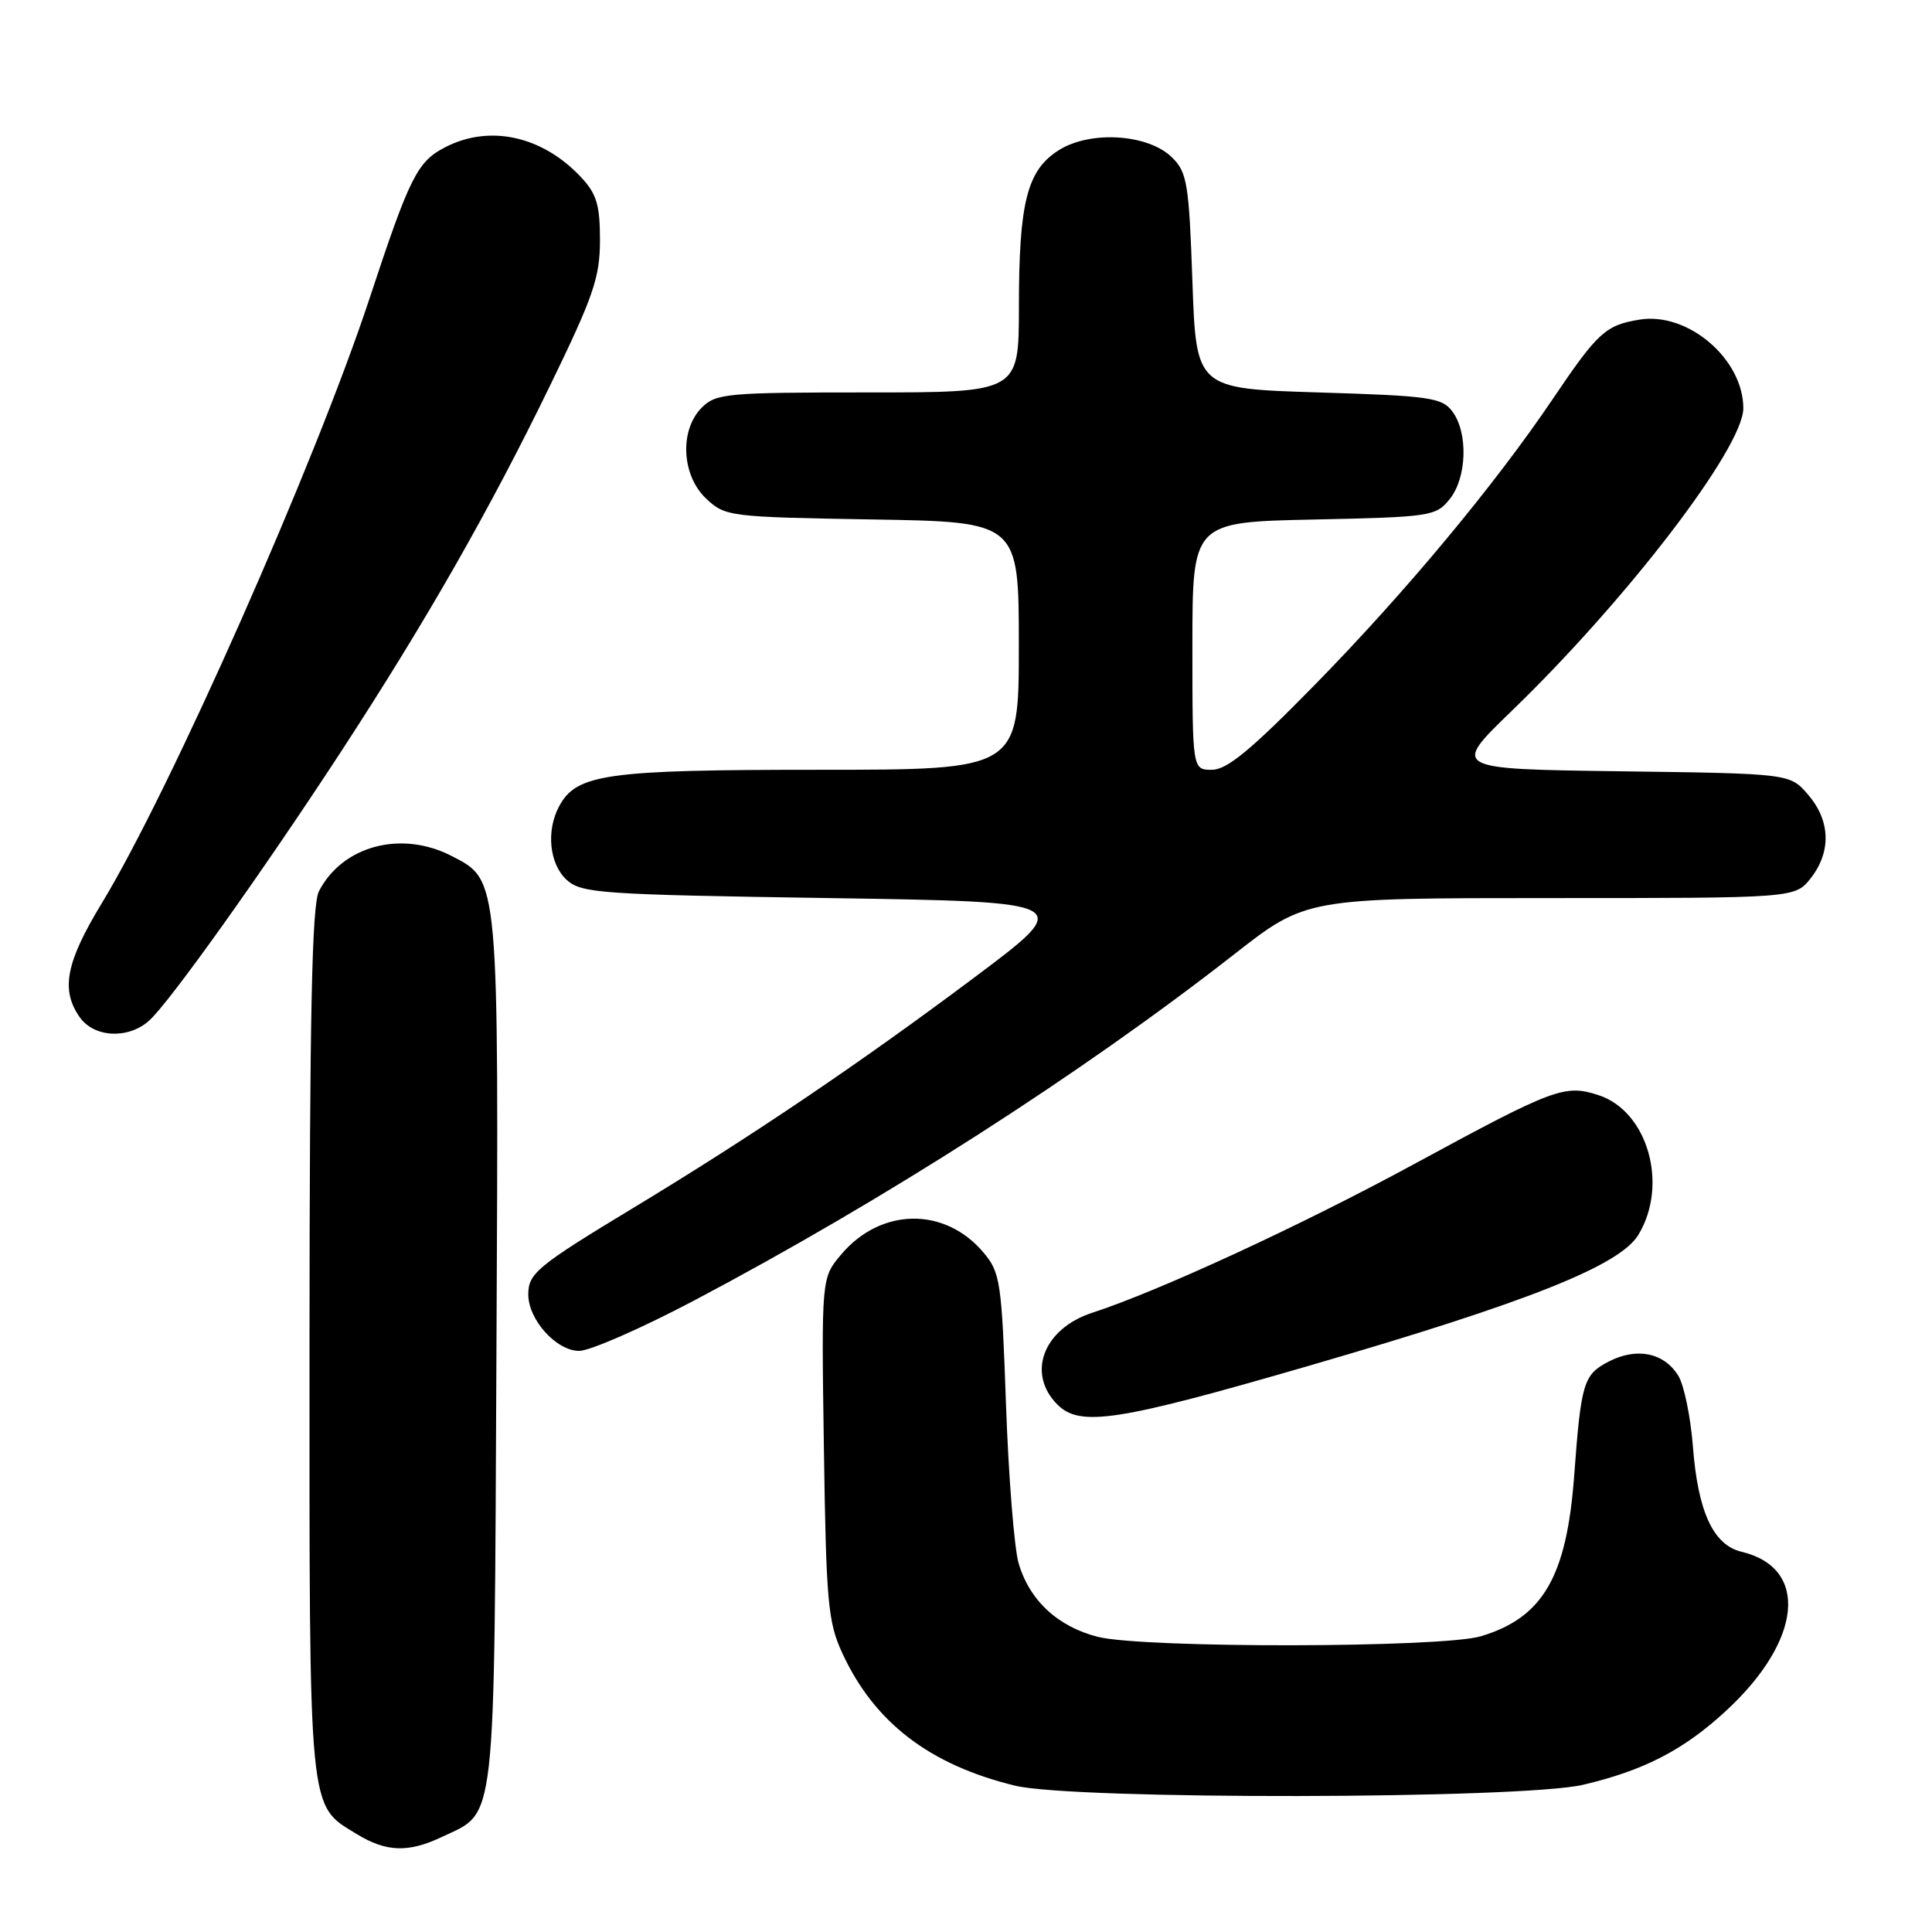 <?xml version="1.0" encoding="UTF-8" standalone="no"?>
<!DOCTYPE svg PUBLIC "-//W3C//DTD SVG 1.1//EN" "http://www.w3.org/Graphics/SVG/1.1/DTD/svg11.dtd" >
<svg xmlns="http://www.w3.org/2000/svg" xmlns:xlink="http://www.w3.org/1999/xlink" version="1.1" viewBox="0 0 256 256">
 <g >
 <path fill="currentColor"
d=" M 58.54 243.41 C 65.82 239.96 65.47 243.05 65.78 179.29 C 66.09 115.94 66.16 116.69 59.86 113.43 C 53.19 109.98 45.37 112.05 42.26 118.10 C 41.33 119.92 41.03 134.31 41.01 177.80 C 41.00 241.04 40.81 239.08 47.30 243.04 C 51.18 245.41 54.13 245.51 58.54 243.41 Z  M 209.78 236.49 C 217.85 234.59 223.09 231.88 228.68 226.72 C 238.81 217.39 239.76 207.76 230.77 205.62 C 227.02 204.73 224.98 200.32 224.32 191.67 C 224.01 187.73 223.14 183.49 222.37 182.27 C 220.47 179.22 216.86 178.50 213.15 180.42 C 209.82 182.15 209.50 183.21 208.59 195.50 C 207.60 208.93 204.45 214.35 196.23 216.81 C 191.07 218.36 151.54 218.42 145.47 216.89 C 140.17 215.55 136.40 212.05 134.97 207.13 C 134.39 205.13 133.64 195.69 133.30 186.14 C 132.73 169.78 132.55 168.62 130.31 165.96 C 125.19 159.88 116.70 160.00 111.45 166.24 C 108.84 169.34 108.84 169.34 109.17 191.92 C 109.47 212.34 109.71 214.94 111.61 219.05 C 115.85 228.24 123.18 233.86 134.50 236.61 C 142.29 238.51 201.62 238.41 209.78 236.49 Z  M 173.55 180.94 C 202.40 172.56 214.60 167.71 217.08 163.64 C 221.12 157.01 218.35 147.26 211.83 145.12 C 207.34 143.65 205.97 144.16 187.37 154.25 C 172.38 162.39 153.57 171.07 144.75 173.94 C 138.25 176.05 135.99 181.99 140.12 186.12 C 143.11 189.11 148.08 188.34 173.55 180.94 Z  M 91.91 172.36 C 117.09 159.07 143.26 142.30 163.51 126.47 C 173.06 119.00 173.06 119.00 205.46 119.00 C 237.85 119.00 237.85 119.00 239.93 116.37 C 242.67 112.87 242.55 108.75 239.59 105.31 C 237.18 102.50 237.18 102.50 214.76 102.20 C 192.34 101.90 192.34 101.90 200.31 94.20 C 215.65 79.37 231.00 59.31 231.00 54.09 C 230.99 47.57 223.66 41.31 217.26 42.35 C 212.77 43.07 211.70 44.05 205.83 52.75 C 198.07 64.26 186.19 78.53 174.21 90.75 C 165.78 99.36 162.58 102.00 160.59 102.00 C 158.00 102.00 158.00 102.00 158.00 85.59 C 158.00 69.18 158.00 69.18 174.09 68.84 C 189.60 68.51 190.25 68.41 192.09 66.14 C 194.38 63.30 194.56 57.32 192.43 54.50 C 191.06 52.68 189.42 52.45 174.71 52.00 C 158.50 51.50 158.50 51.50 158.00 37.27 C 157.55 24.38 157.30 22.84 155.33 20.89 C 152.20 17.76 144.52 17.25 140.31 19.89 C 136.09 22.55 135.01 26.77 135.01 40.75 C 135.00 52.00 135.00 52.00 115.00 52.00 C 96.33 52.00 94.87 52.13 93.00 54.00 C 90.01 56.99 90.30 63.00 93.58 66.08 C 96.10 68.44 96.61 68.51 115.58 68.83 C 135.00 69.15 135.00 69.15 135.00 85.58 C 135.00 102.00 135.00 102.00 108.47 102.00 C 80.28 102.00 76.38 102.55 74.08 106.85 C 72.34 110.10 72.80 114.51 75.10 116.60 C 77.06 118.36 79.55 118.54 109.85 119.00 C 142.50 119.50 142.50 119.50 129.00 129.60 C 113.85 140.94 99.55 150.60 84.00 160.00 C 71.19 167.75 70.00 168.72 70.00 171.52 C 70.00 174.87 73.72 179.00 76.74 179.00 C 78.16 179.00 84.99 176.01 91.91 172.36 Z  M 19.75 135.25 C 22.40 132.90 34.82 115.49 45.25 99.50 C 56.48 82.28 64.90 67.53 72.91 51.04 C 78.65 39.24 79.49 36.77 79.50 31.83 C 79.50 27.16 79.06 25.69 77.00 23.49 C 71.88 18.01 64.87 16.46 58.97 19.52 C 55.29 21.42 54.29 23.42 48.98 39.50 C 41.78 61.34 22.59 104.69 13.50 119.66 C 8.73 127.51 8.02 131.16 10.56 134.78 C 12.46 137.49 16.96 137.73 19.75 135.25 Z "/>
</g>
</svg>